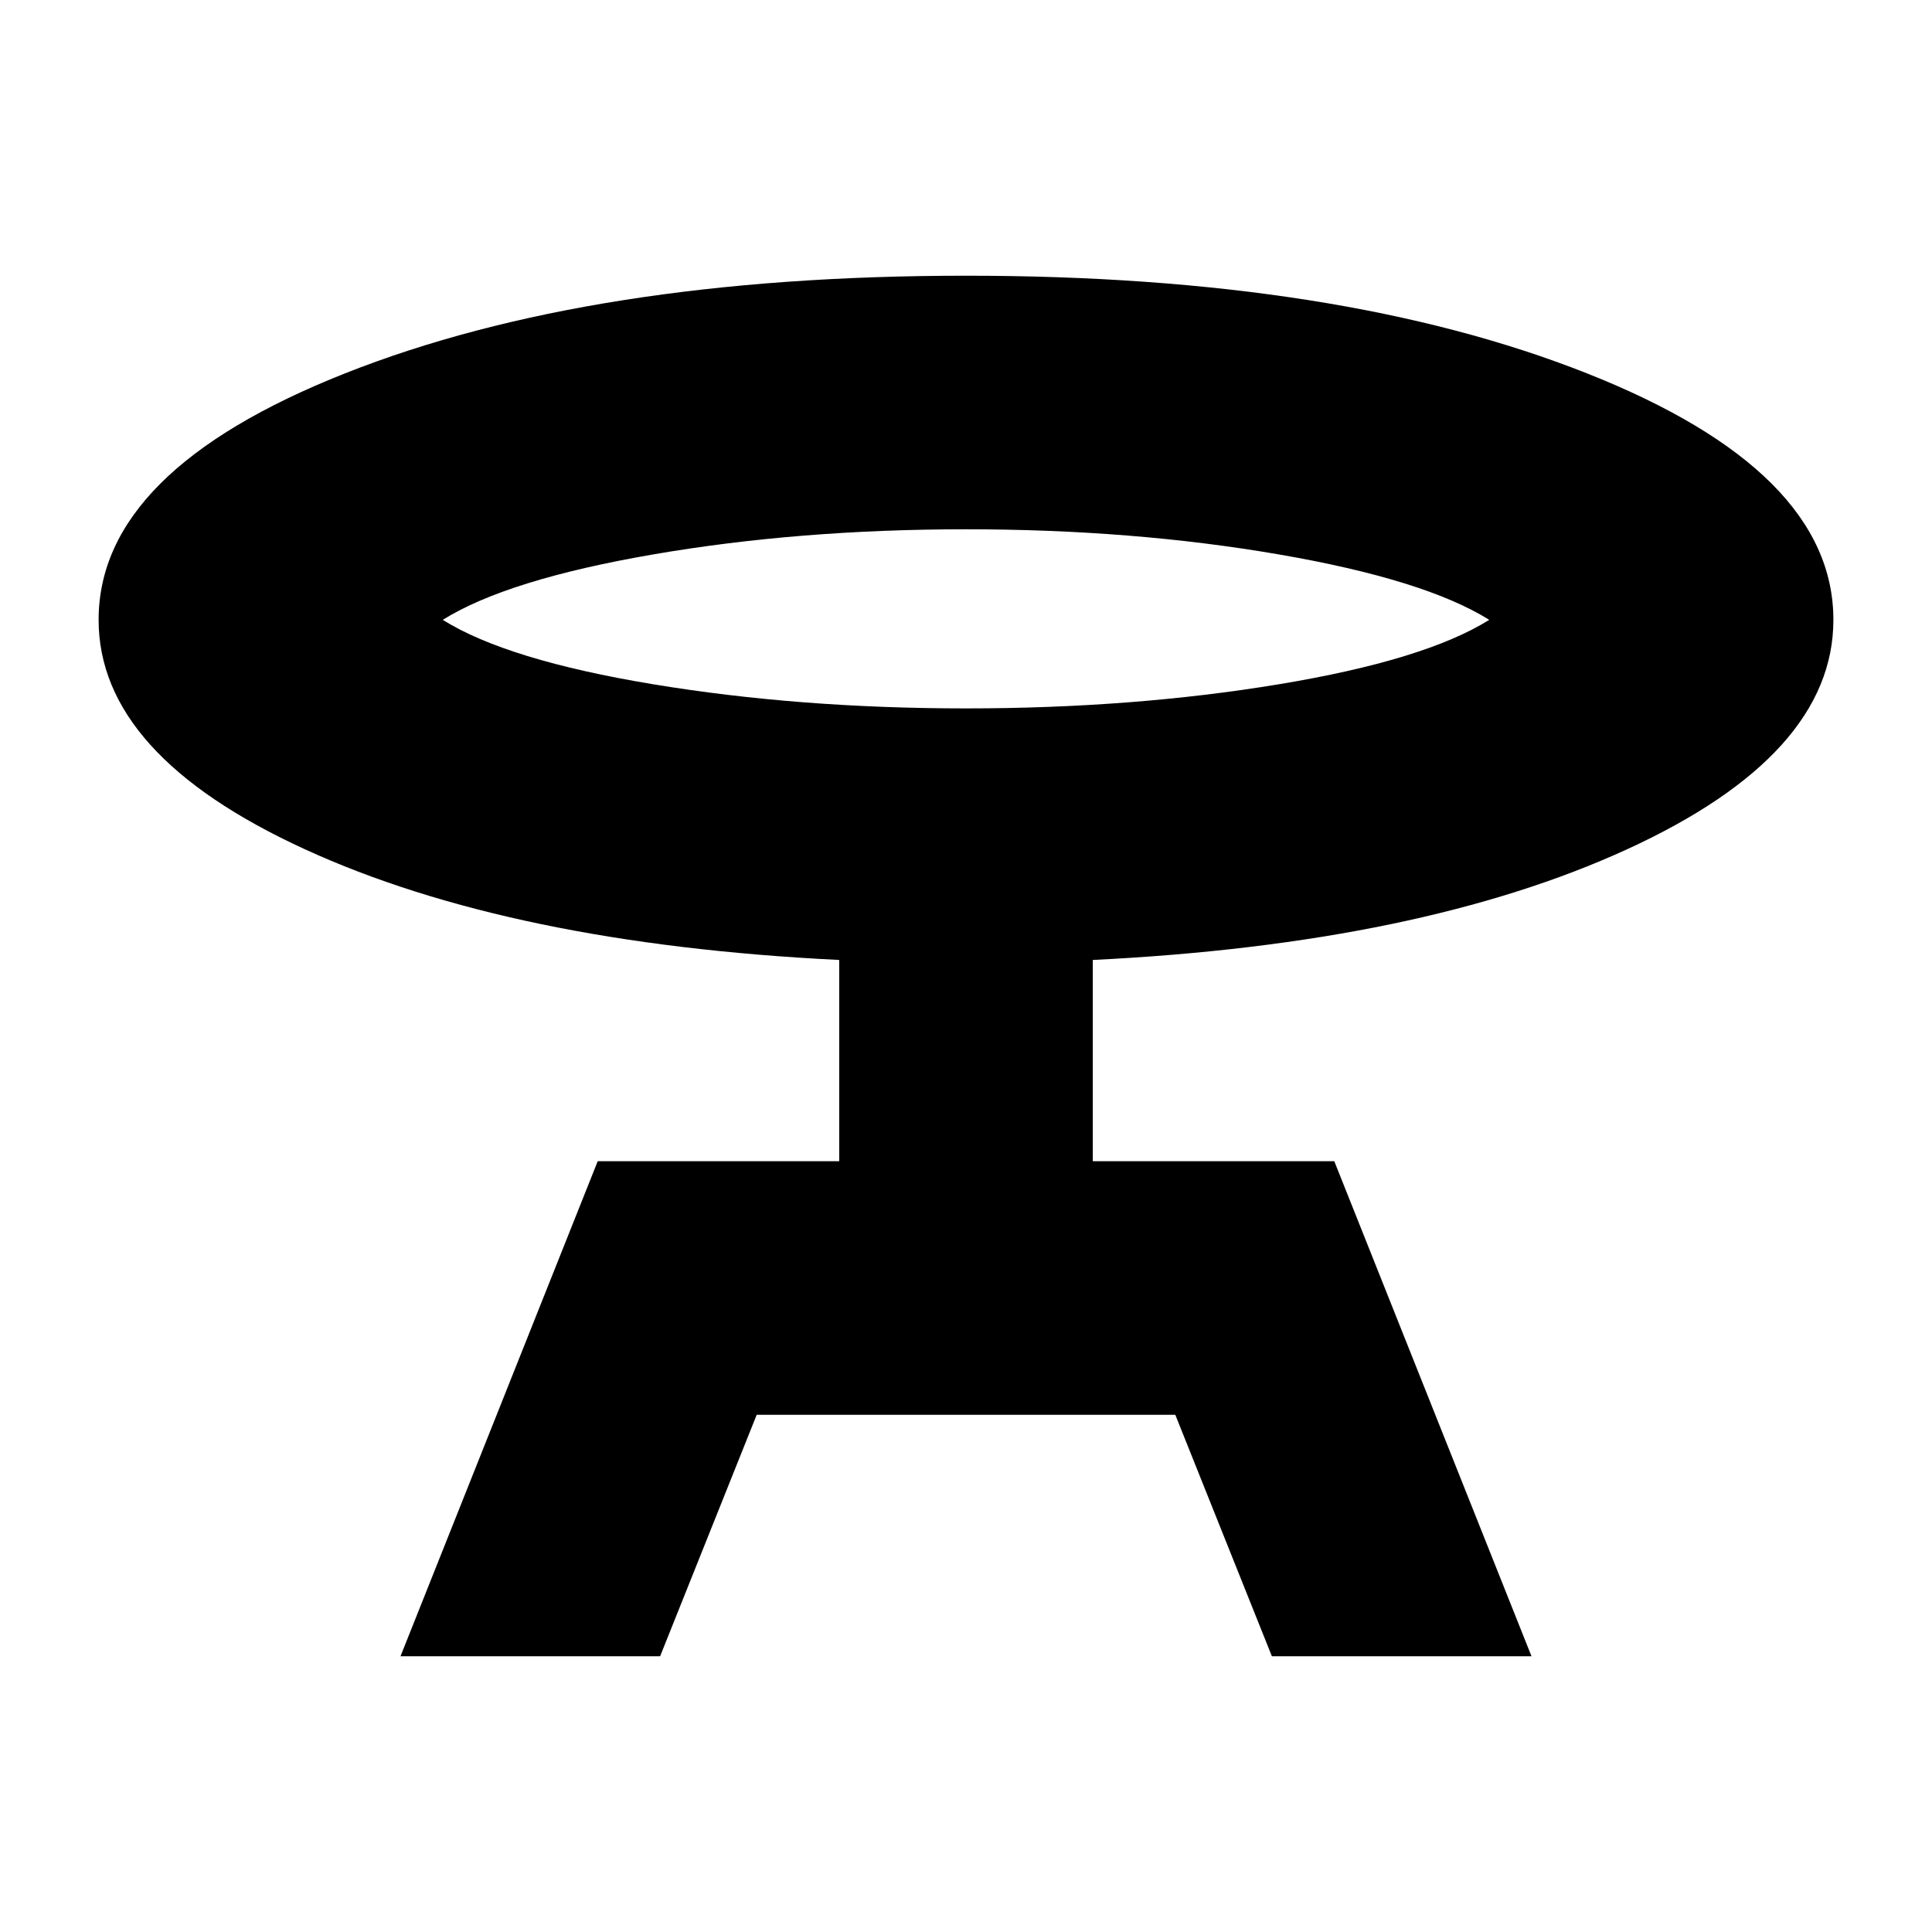 <svg xmlns="http://www.w3.org/2000/svg" height="24" viewBox="0 -960 960 960" width="24"><path d="m199-137 98-246h120v-100q-163-8-265.5-55T49-652q0-74 122.5-122.5T480-823q186 0 308.5 48.5T911-652q0 67-102.5 114T543-483v100h120l98 246H632l-48-120H376l-48 120H199Zm281-471q83 0 155.5-12T740-652q-32-20-104.5-32.5T480-697q-83 0-155.5 12.5T220-652q32 20 104.5 32T480-608Zm0-44Z"/></svg>